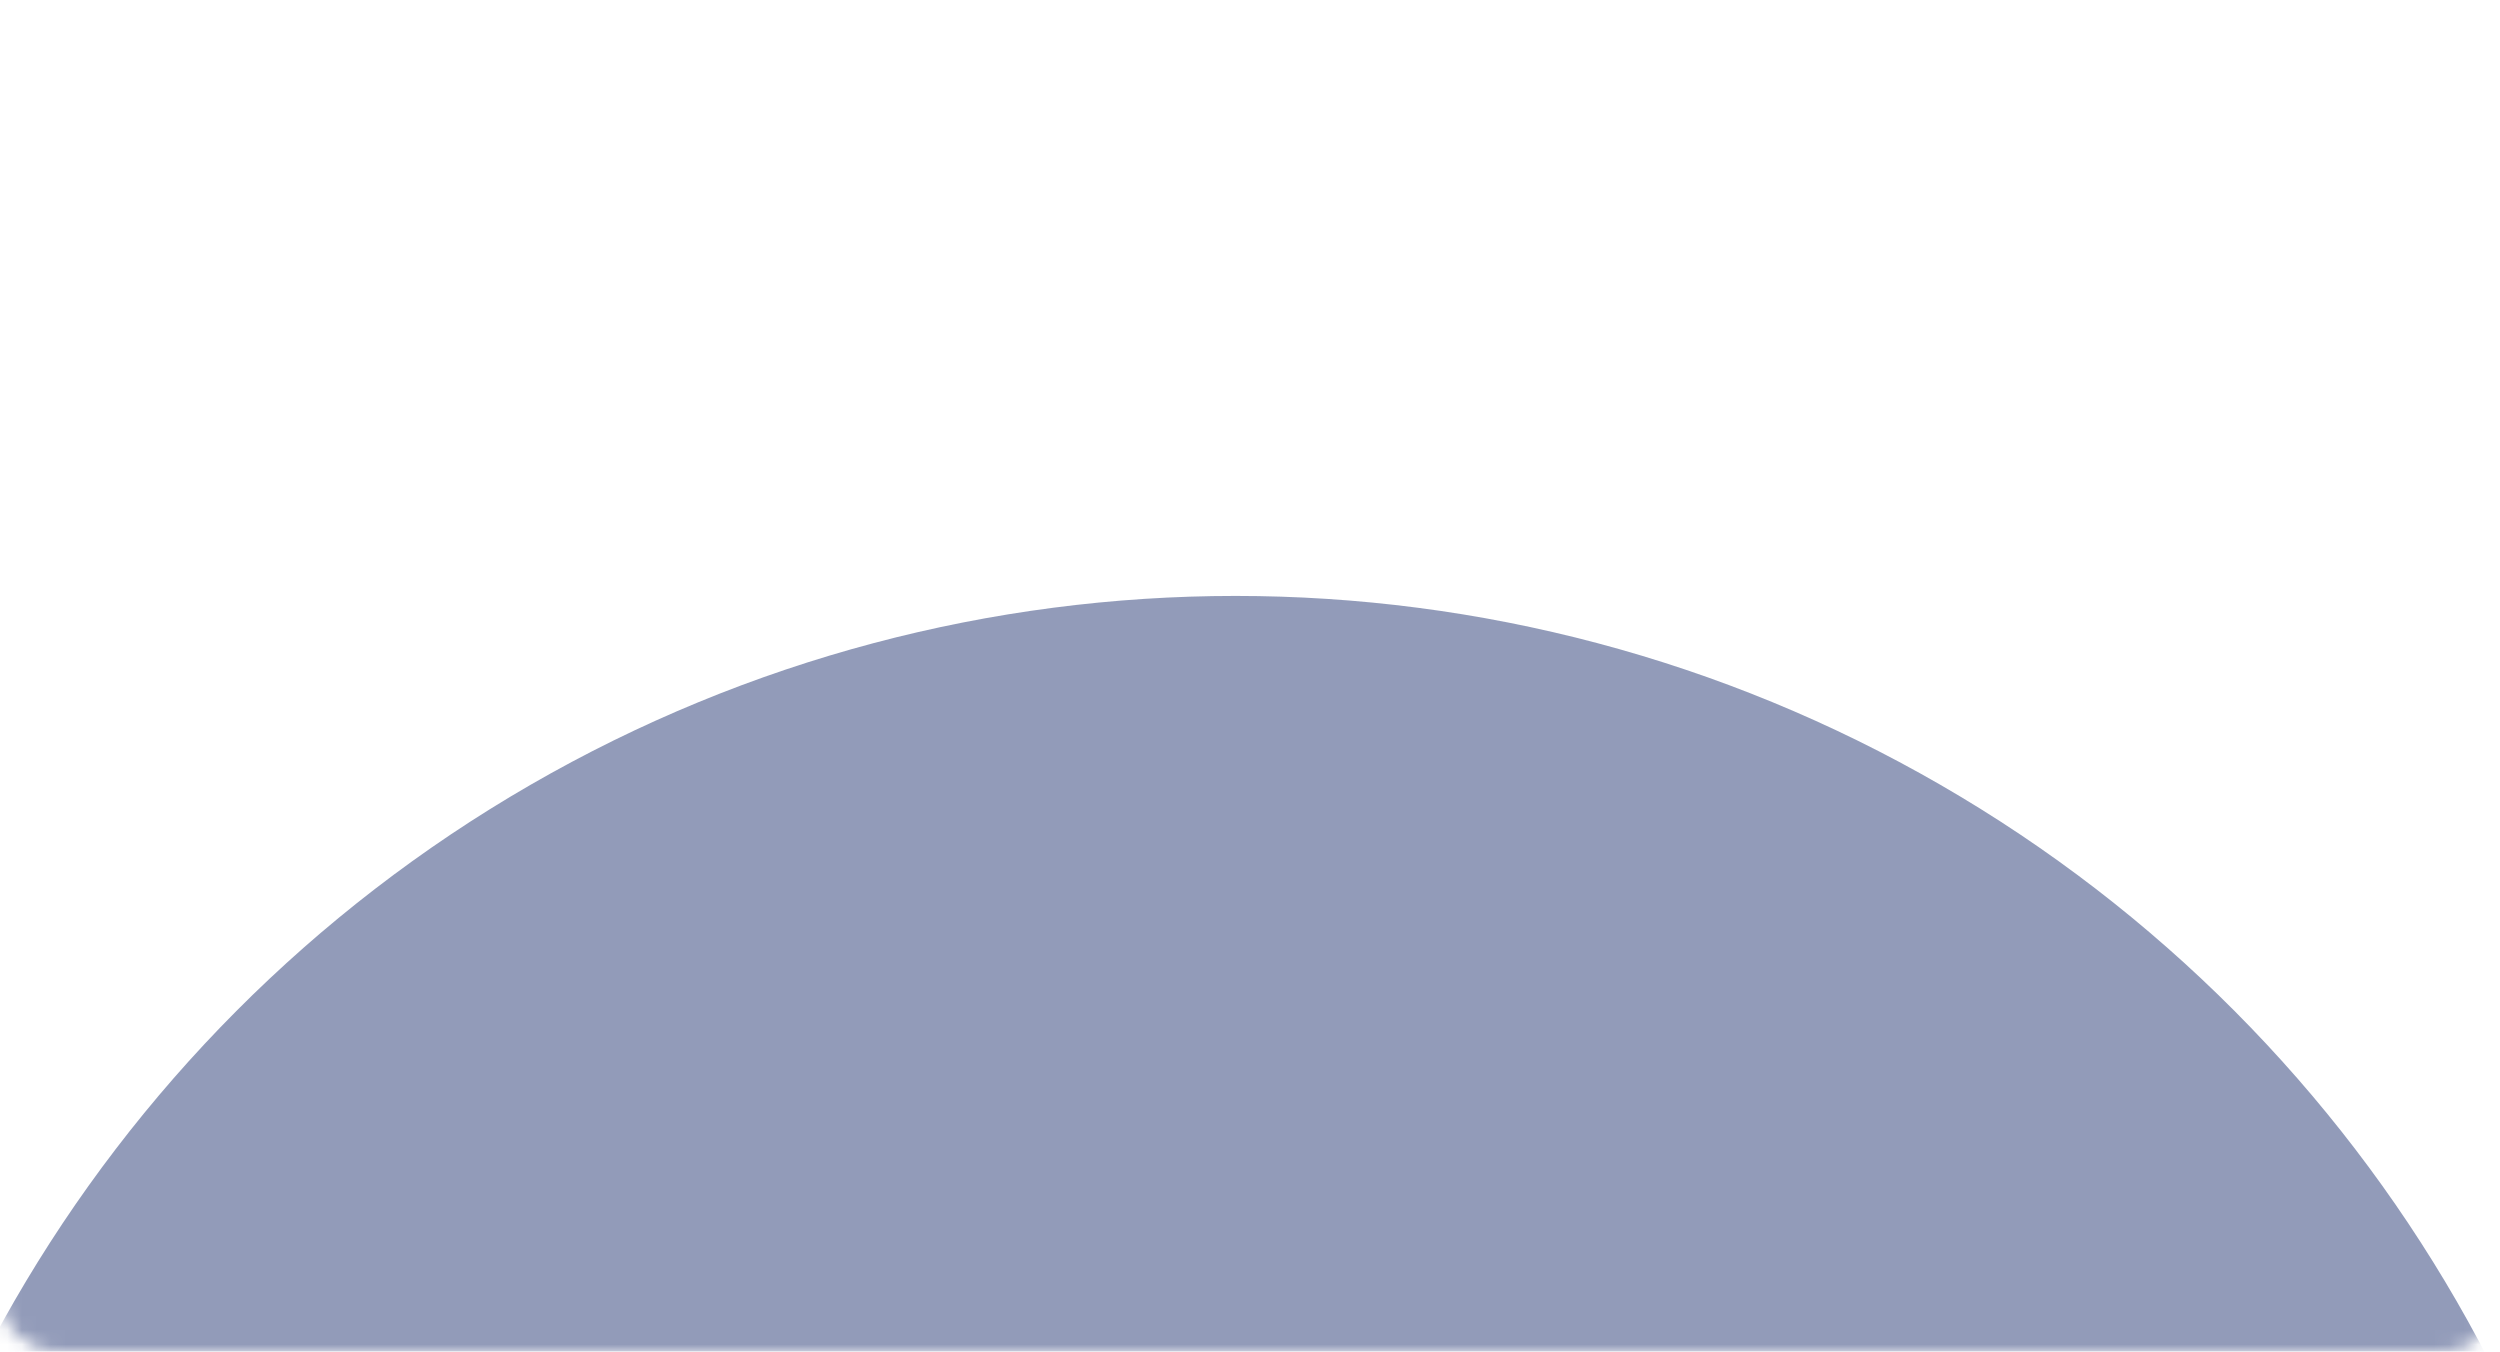 <svg width="172" height="93" viewBox="0 0 172 93" fill="none" xmlns="http://www.w3.org/2000/svg">
    <mask id="mask0_1825_11175" style="mask-type:alpha" maskUnits="userSpaceOnUse" x="0" y="0" width="172" height="93">
        <path d="M0 0H172V89C172 91.209 170.209 93 168 93H4C1.791 93 0 91.209 0 89V0Z" fill="#D9D9D9"/>
    </mask>
    <g mask="url(#mask0_1825_11175)">
        <g opacity="0.5" filter="url(#filter0_f_1825_11175)">
            <circle cx="85" cy="138" r="97" fill="#253874"/>
        </g>
    </g>
    <defs>
        <filter id="filter0_f_1825_11175" x="-47" y="6" width="264" height="264" filterUnits="userSpaceOnUse" colorInterpolationFilters="sRGB">
            <feFlood floodOpacity="0" result="BackgroundImageFix"/>
            <feBlend mode="normal" in="SourceGraphic" in2="BackgroundImageFix" result="shape"/>
            <feGaussianBlur stdDeviation="17.5" result="effect1_foregroundBlur_1825_11175"/>
        </filter>
    </defs>
</svg>